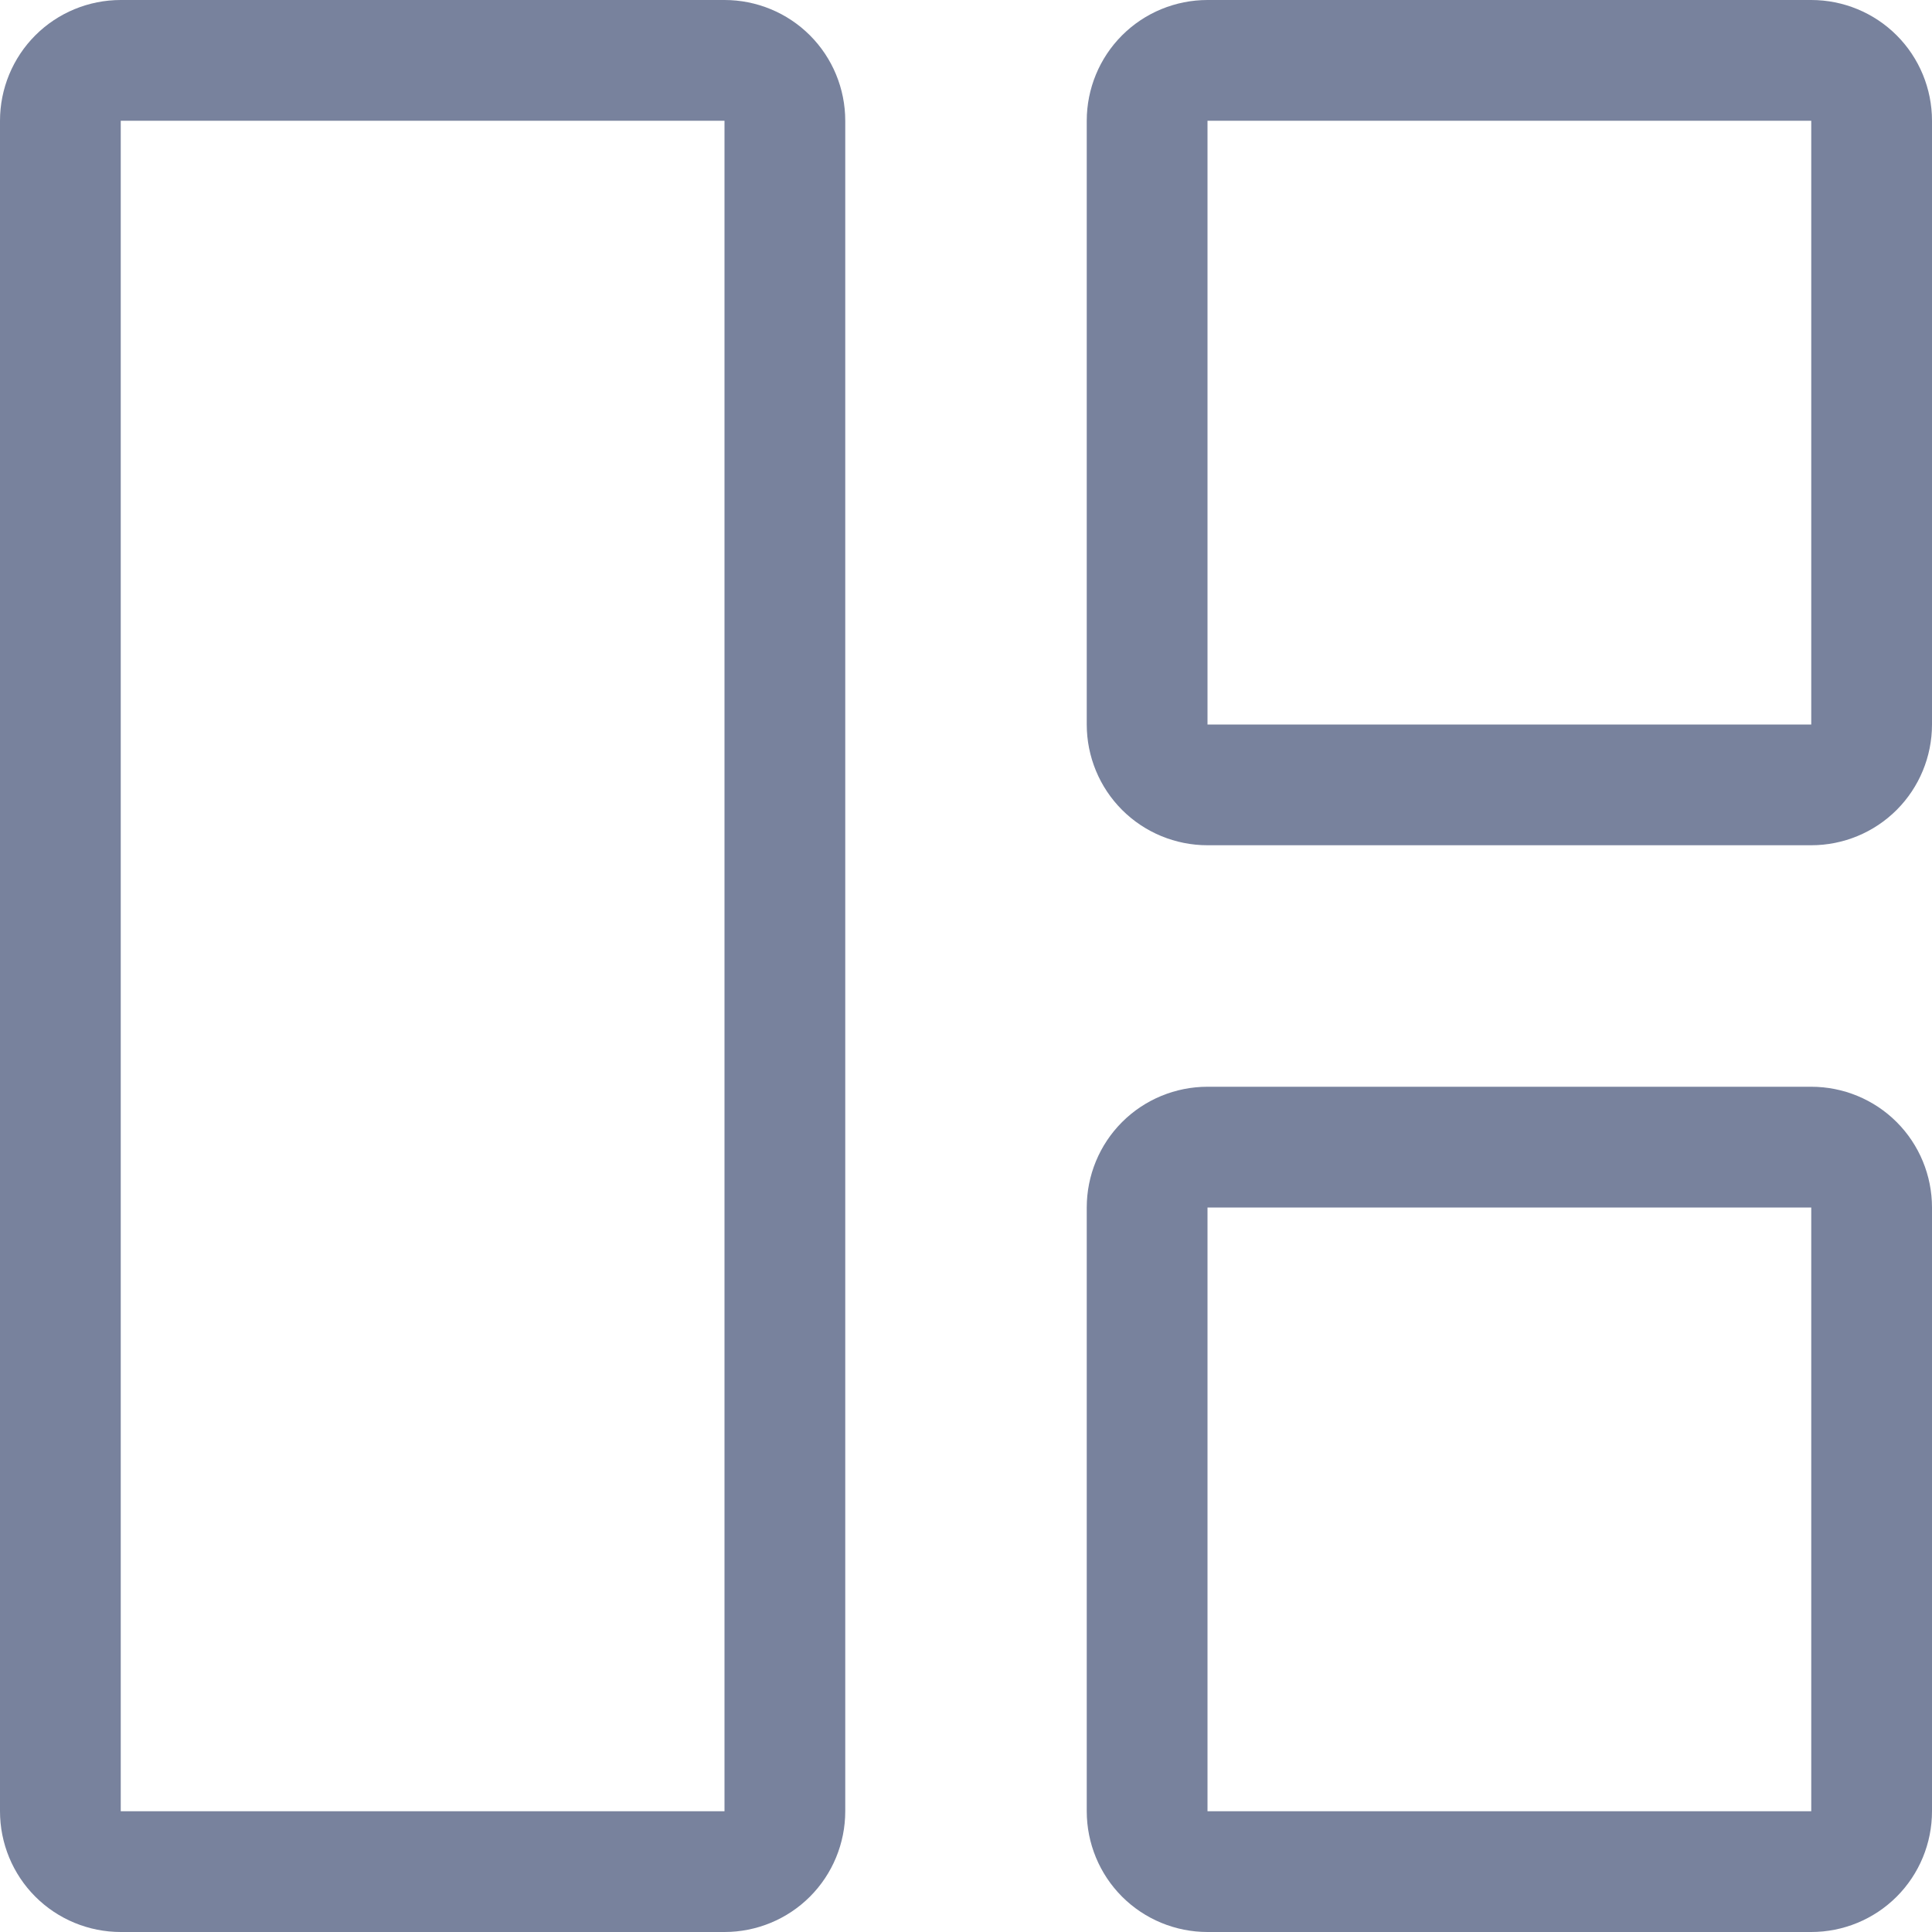 <svg width="14" height="14" viewBox="0 0 14 14" fill="none" xmlns="http://www.w3.org/2000/svg">
<g id="grid-1x2" clipPath="url(#clip0_6328_9428)">
<path id="Vector" d="M5.25 0.875H0.875V13.125H5.25V0.875ZM13.125 0.875H8.75V5.25H13.125V0.875ZM13.125 8.75V13.125H8.75V8.75H13.125ZM0 0.875C0 0.643 0.092 0.42 0.256 0.256C0.42 0.092 0.643 0 0.875 0L5.25 0C5.482 0 5.705 0.092 5.869 0.256C6.033 0.42 6.125 0.643 6.125 0.875V13.125C6.125 13.357 6.033 13.58 5.869 13.744C5.705 13.908 5.482 14 5.25 14H0.875C0.643 14 0.42 13.908 0.256 13.744C0.092 13.58 0 13.357 0 13.125V0.875ZM7.875 0.875C7.875 0.643 7.967 0.42 8.131 0.256C8.295 0.092 8.518 0 8.75 0L13.125 0C13.357 0 13.58 0.092 13.744 0.256C13.908 0.42 14 0.643 14 0.875V5.25C14 5.482 13.908 5.705 13.744 5.869C13.58 6.033 13.357 6.125 13.125 6.125H8.75C8.518 6.125 8.295 6.033 8.131 5.869C7.967 5.705 7.875 5.482 7.875 5.25V0.875ZM8.75 7.875C8.518 7.875 8.295 7.967 8.131 8.131C7.967 8.295 7.875 8.518 7.875 8.75V13.125C7.875 13.357 7.967 13.58 8.131 13.744C8.295 13.908 8.518 14 8.75 14H13.125C13.357 14 13.58 13.908 13.744 13.744C13.908 13.58 14 13.357 14 13.125V8.75C14 8.518 13.908 8.295 13.744 8.131C13.58 7.967 13.357 7.875 13.125 7.875H8.75Z" fill="#78829D"/>
</g>
<defs>
<clipPath id="clip0_6328_9428">
<rect width="14" height="14" fill="white"/>
</clipPath>
</defs>
</svg>
